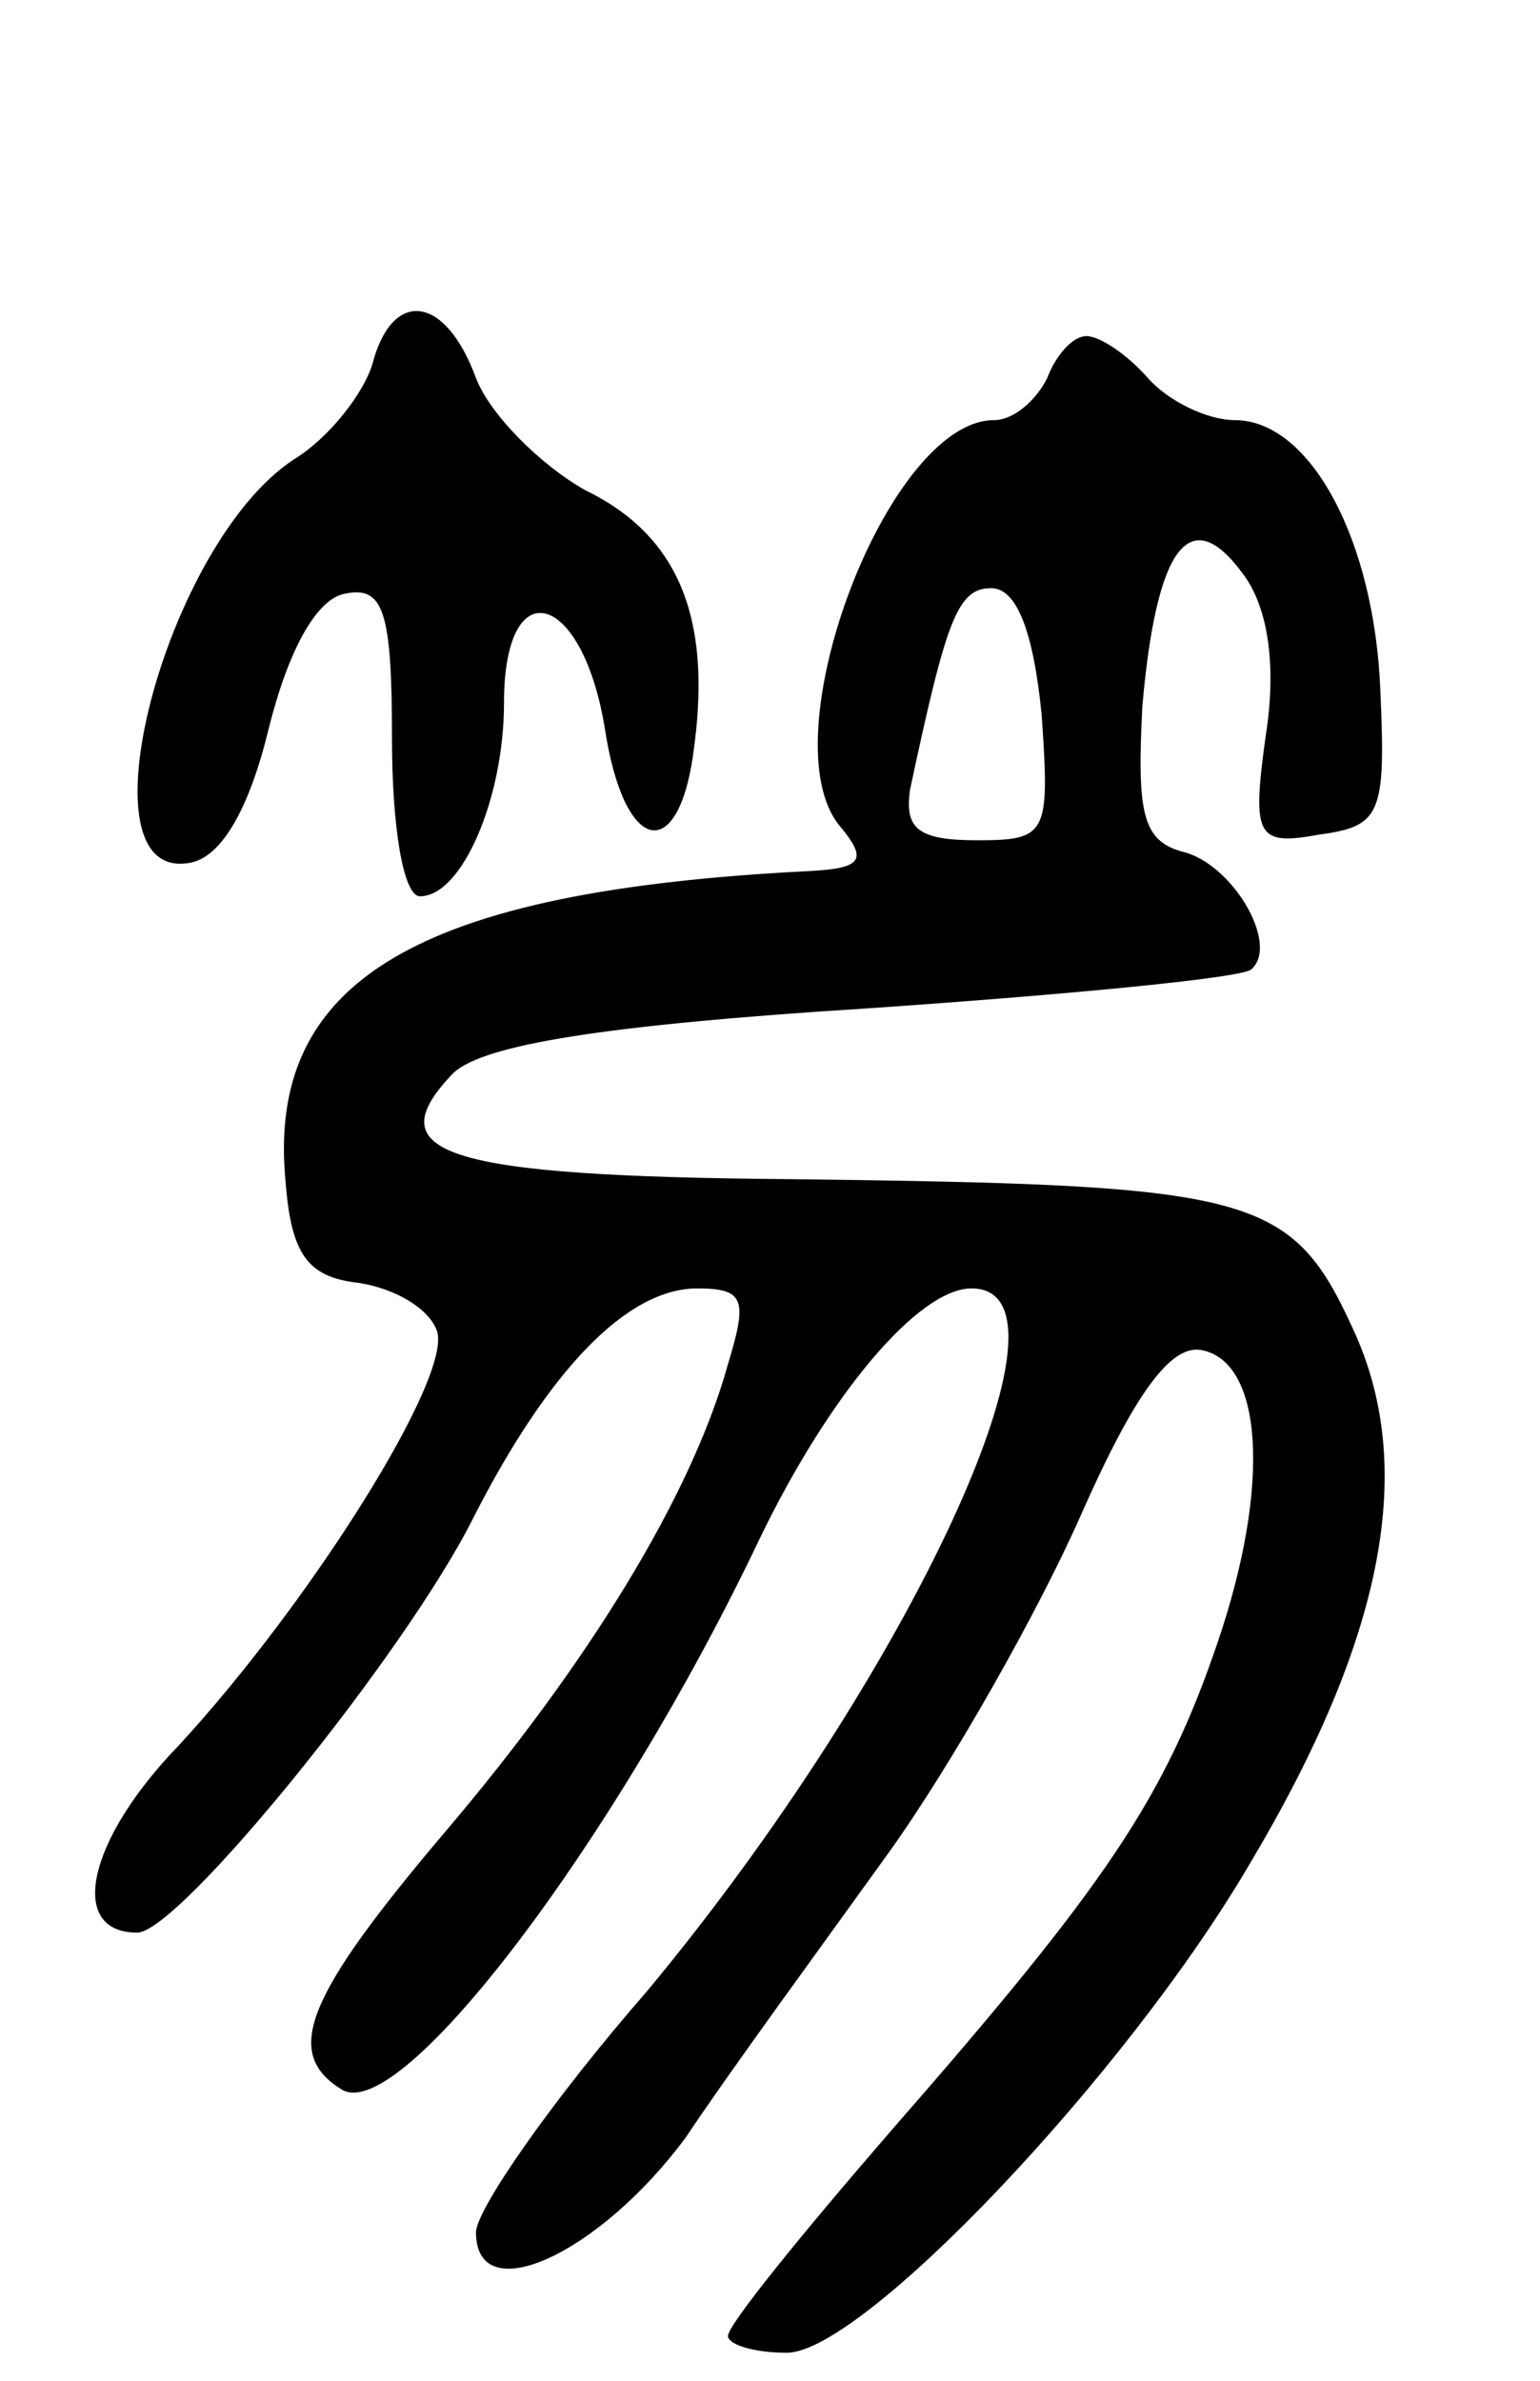 <svg version="1.0" xmlns="http://www.w3.org/2000/svg"
 width="55pt" height="85pt" viewBox="0 0 55 85"
 preserveAspectRatio="xMidYMid meet">
<g transform="translate(0,85) scale(0.1,-0.1)"
fill="#000000" stroke="none">
<path d="M133 720 c-3 -10 -15 -26 -28 -34 -46 -30 -78 -152 -37 -144 11 2 21
19 28 48 7 28 17 46 27 48 14 3 17 -6 17 -52 0 -31 4 -56 10 -56 15 0 30 35
30 69 0 48 28 40 36 -9 7 -46 27 -49 32 -6 6 46 -6 75 -39 91 -16 9 -34 27
-39 40 -11 30 -30 32 -37 5z"/>
<path d="M374 715 c-4 -8 -12 -15 -19 -15 -38 0 -81 -114 -55 -145 10 -12 8
-15 -11 -16 -140 -7 -194 -39 -187 -111 2 -26 8 -34 26 -36 13 -2 25 -9 28
-17 6 -16 -45 -97 -92 -148 -33 -34 -40 -67 -15 -67 15 0 96 100 120 148 27
53 55 82 80 82 17 0 18 -4 11 -27 -13 -47 -50 -107 -101 -167 -50 -59 -58 -79
-37 -92 21 -13 98 89 149 196 25 52 57 90 76 90 42 0 -22 -138 -116 -251 -34
-39 -61 -78 -61 -86 0 -28 44 -8 75 34 16 24 49 69 72 101 23 32 54 87 69 121
19 43 32 61 43 59 22 -4 25 -48 6 -104 -19 -56 -40 -87 -117 -175 -32 -37 -58
-69 -58 -73 0 -3 9 -6 21 -6 27 0 121 99 165 174 49 82 60 143 37 192 -22 48
-36 51 -200 53 -125 1 -149 9 -121 38 11 10 53 17 148 23 73 5 135 11 137 14
10 9 -7 38 -25 42 -14 4 -16 14 -14 52 5 57 17 73 36 47 9 -12 12 -33 8 -58
-5 -36 -3 -39 19 -35 22 3 24 7 22 51 -2 54 -25 97 -52 97 -10 0 -24 7 -31 15
-7 8 -17 15 -22 15 -5 0 -11 -7 -14 -15z m-2 -120 c3 -43 2 -45 -23 -45 -21 0
-26 4 -24 18 13 61 17 72 29 72 9 0 15 -15 18 -45z"/>
</g>
</svg>

